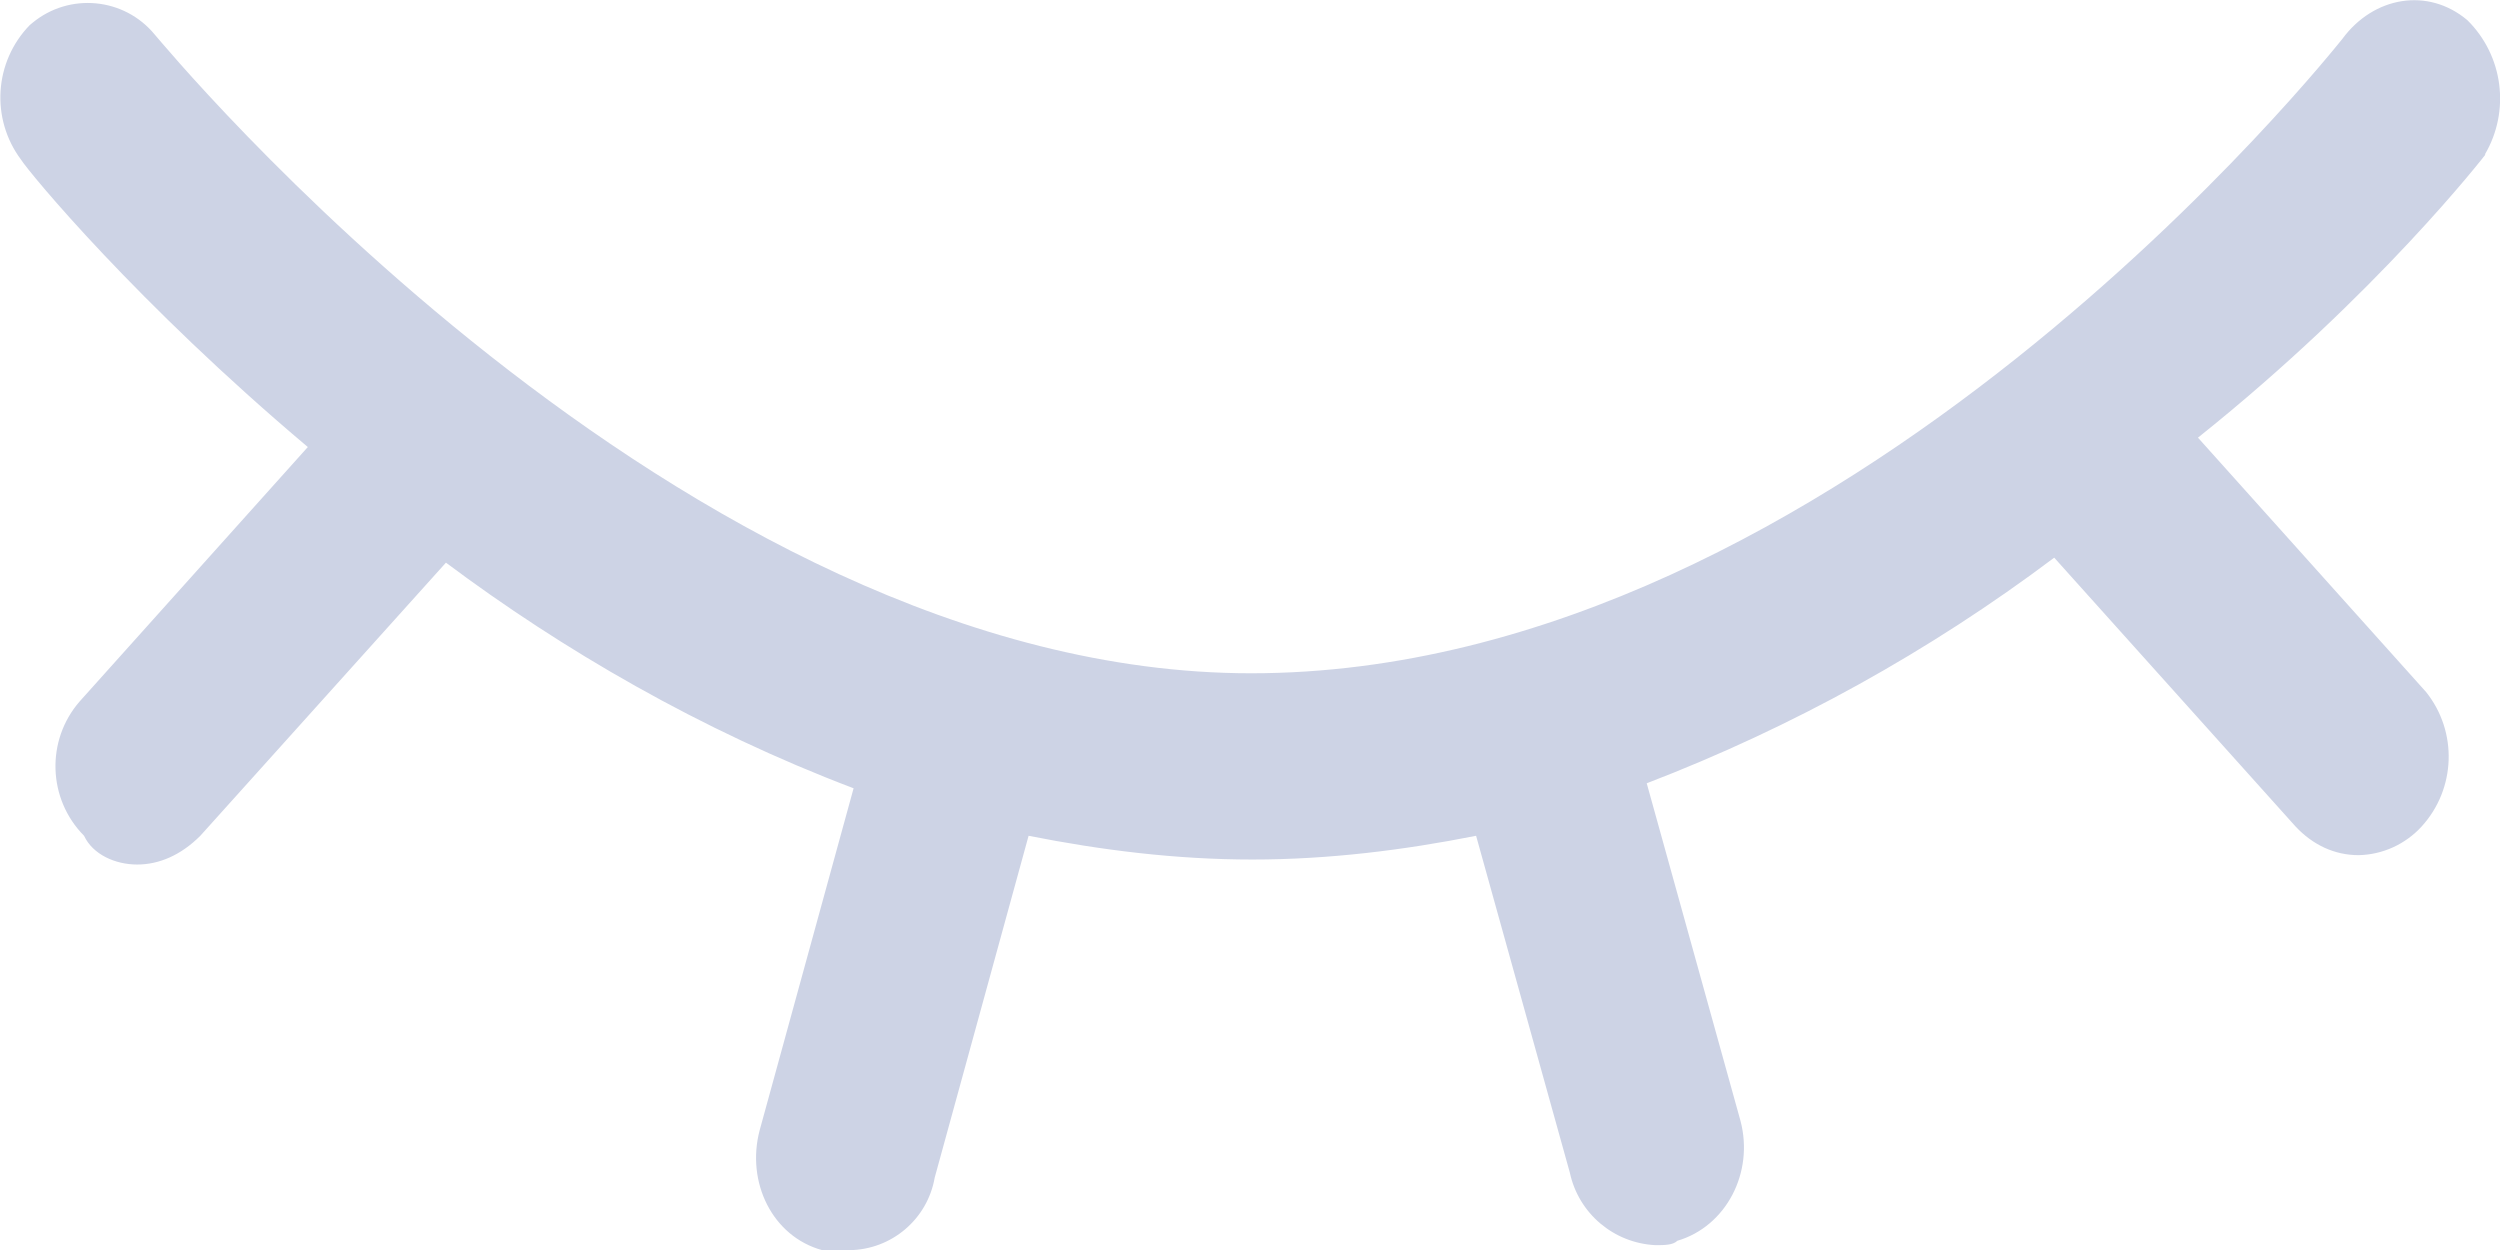 <svg 
 xmlns="http://www.w3.org/2000/svg"
 xmlns:xlink="http://www.w3.org/1999/xlink"
 width="16px" height="8px">
<path fill-rule="evenodd"  fill="rgb(205, 211, 229)"
 d="M15.903,0.989 C16.067,0.710 16.021,0.356 15.791,0.129 C15.539,-0.083 15.191,-0.023 14.991,0.249 C14.963,0.281 11.791,4.309 8.007,4.309 C4.342,4.309 1.018,0.249 0.990,0.221 C0.795,-0.016 0.444,-0.049 0.208,0.146 C0.202,0.151 0.196,0.156 0.190,0.161 C-0.037,0.395 -0.061,0.759 0.134,1.021 C0.190,1.109 0.878,1.941 1.970,2.861 L0.510,4.489 C0.293,4.738 0.305,5.114 0.538,5.349 C0.594,5.469 0.738,5.533 0.878,5.533 C1.018,5.533 1.158,5.473 1.282,5.349 L2.854,3.601 C3.598,4.157 4.482,4.673 5.463,5.045 L4.862,7.233 C4.774,7.565 4.942,7.913 5.262,8.001 L5.434,8.001 C5.705,7.999 5.936,7.803 5.982,7.537 L6.583,5.349 C7.047,5.441 7.526,5.501 8.015,5.501 C8.503,5.501 8.983,5.441 9.447,5.349 L10.047,7.505 C10.103,7.766 10.328,7.956 10.595,7.969 C10.651,7.969 10.707,7.969 10.735,7.941 C11.047,7.849 11.227,7.505 11.139,7.173 L10.539,5.013 C11.471,4.655 12.349,4.169 13.147,3.569 L14.691,5.289 C14.803,5.409 14.943,5.473 15.095,5.473 C15.249,5.470 15.395,5.403 15.499,5.289 C15.718,5.048 15.730,4.683 15.527,4.429 L14.067,2.801 C15.219,1.881 15.907,0.989 15.907,0.989 L15.903,0.989 Z"/>
</svg>